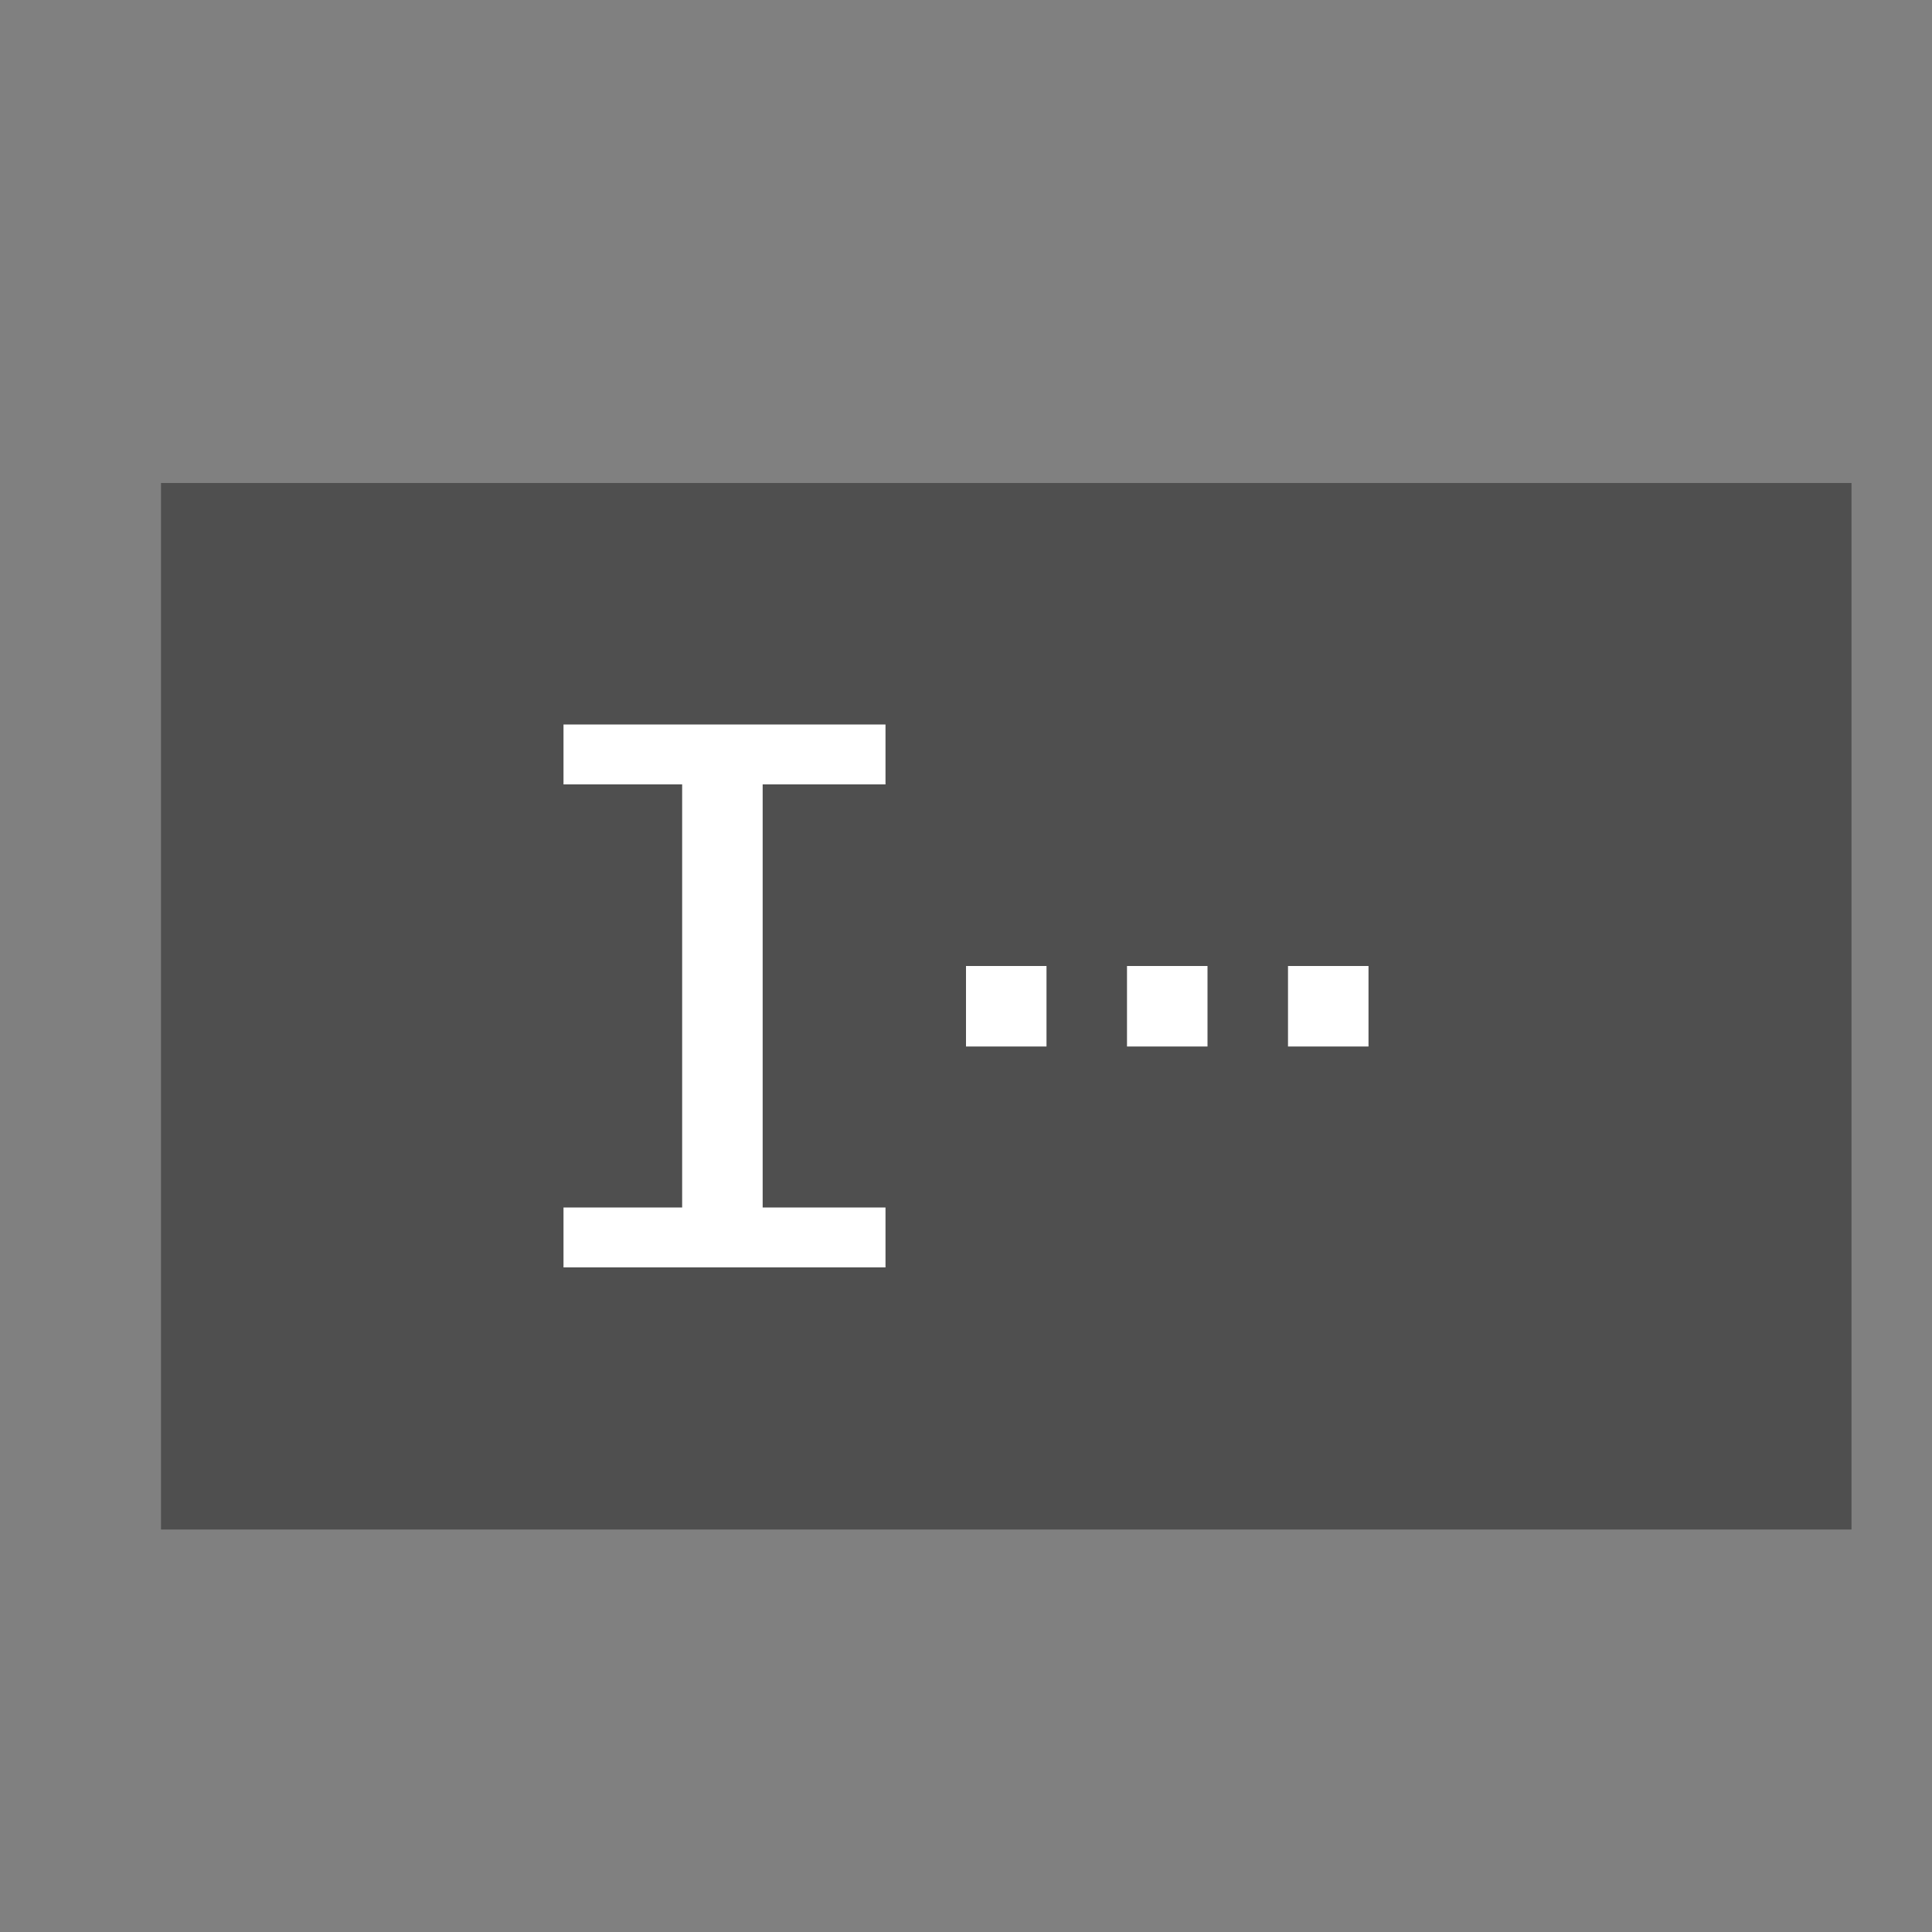 <?xml version="1.0" encoding="UTF-8" standalone="no"?>
<svg width="24px" height="24px" viewBox="0 0 24 24" version="1.1" xmlns="http://www.w3.org/2000/svg" xmlns:xlink="http://www.w3.org/1999/xlink">
    <rect x="0" y="0" width="24" height="24" fill="#808080" stroke="none"/>
    <!-- Generator: Sketch 48.2 (47327) - http://www.bohemiancoding.com/sketch -->
    <title>btn_rename</title>
    <desc>Created with Sketch.</desc>
    <defs></defs>
    <g id="切图专用" stroke="none" stroke-width="1" fill="none" fill-rule="evenodd" transform="translate(-161, -43)">
        <g id="btn_rename" transform="translate(161, 43)">
            <g transform="translate(2, 6)">
                <rect id="Rectangle-21" fill="#4F4F4F" x="0" y="0" width="21" height="13"></rect>
                <path d="M7.474,9 L9,9 L9,9.744 L5,9.744 L5,9 L6.474,9 L6.474,3.744 L5,3.744 L5,3 L9,3 L9,3.744 L7.474,3.744 L7.474,9 Z" id="Combined-Shape" fill="#FFFFFF"></path>
                <rect id="Rectangle-8" fill="#FFFFFF" x="10" y="6" width="1" height="1"></rect>
                <rect id="Rectangle-8" fill="#FFFFFF" x="12" y="6" width="1" height="1"></rect>
                <rect id="Rectangle-8" fill="#FFFFFF" x="14" y="6" width="1" height="1"></rect>
            </g>
        </g>
    </g>
</svg>